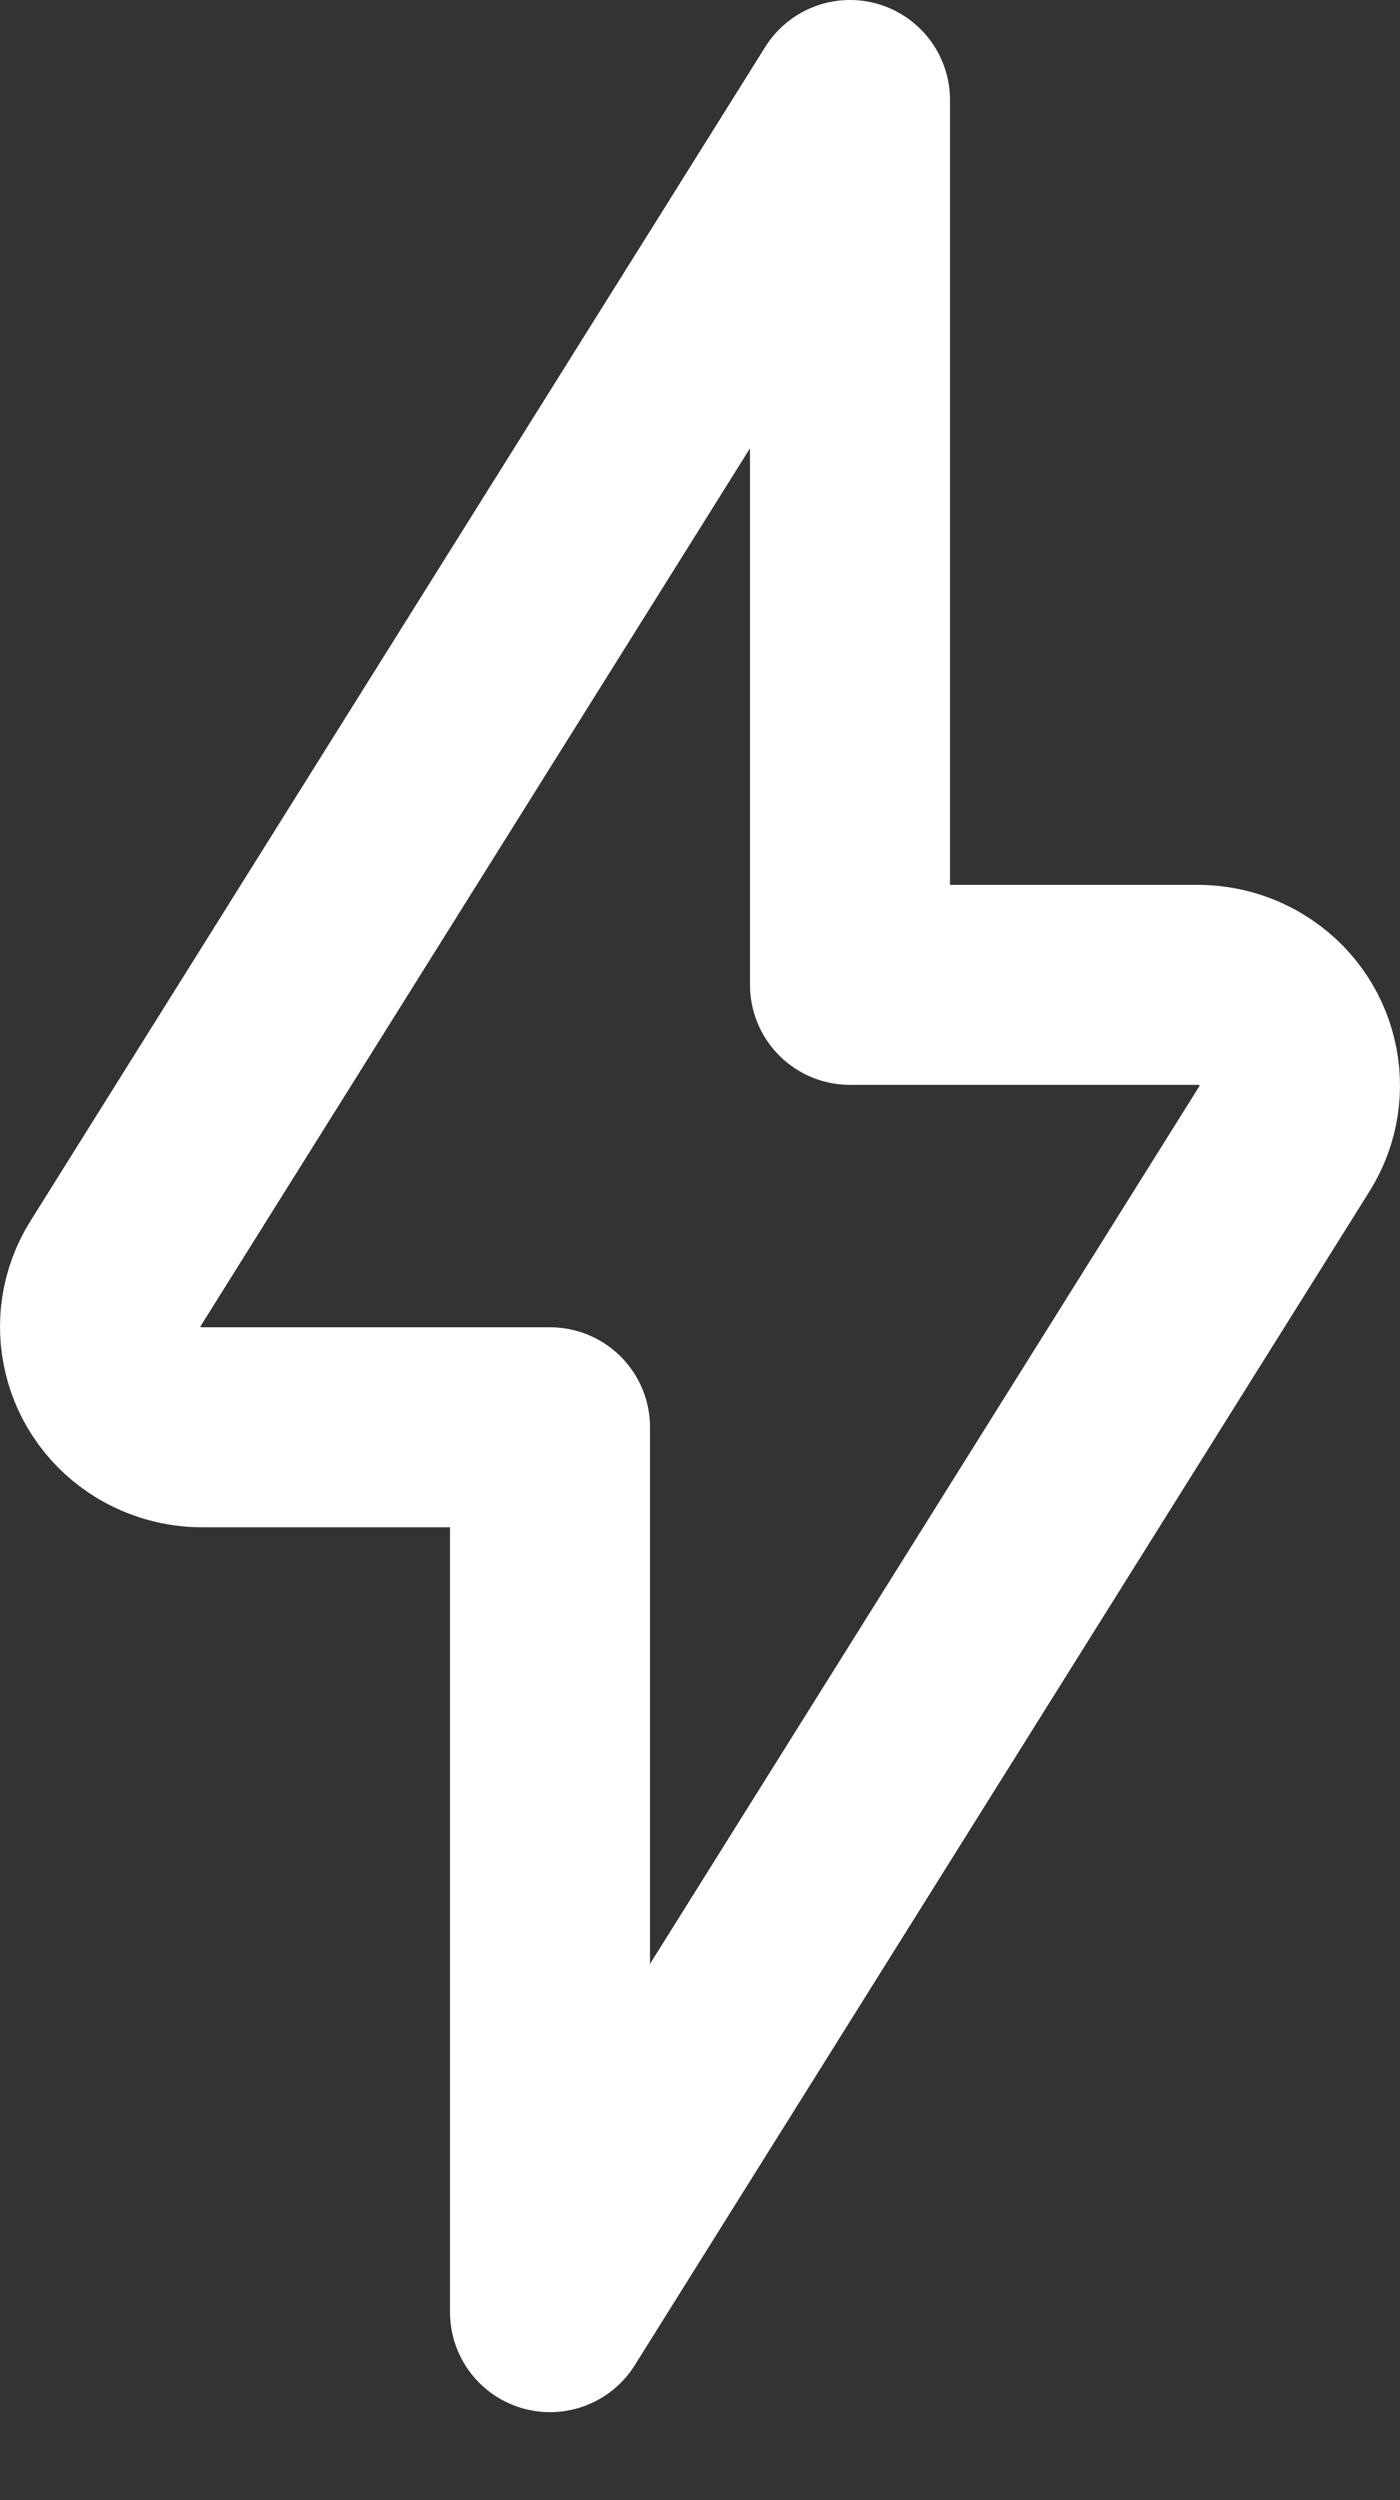 <svg width="14" height="25" viewBox="0 0 14 25" fill="none" xmlns="http://www.w3.org/2000/svg">
<rect x="0" y="0" width="14" height="25" fill="#333333" stroke="none"/>
<path d="M12.848 11.381C13.144 10.908 12.994 10.288 12.513 9.997C12.352 9.9 12.166 9.848 11.977 9.848H8.5V1L1.152 12.74C0.856 13.213 1.006 13.832 1.486 14.123C1.647 14.22 1.833 14.272 2.023 14.272H5.5V23.12L12.848 11.381Z" stroke="white" stroke-width="2" stroke-linecap="round" stroke-linejoin="round"/>
</svg>
